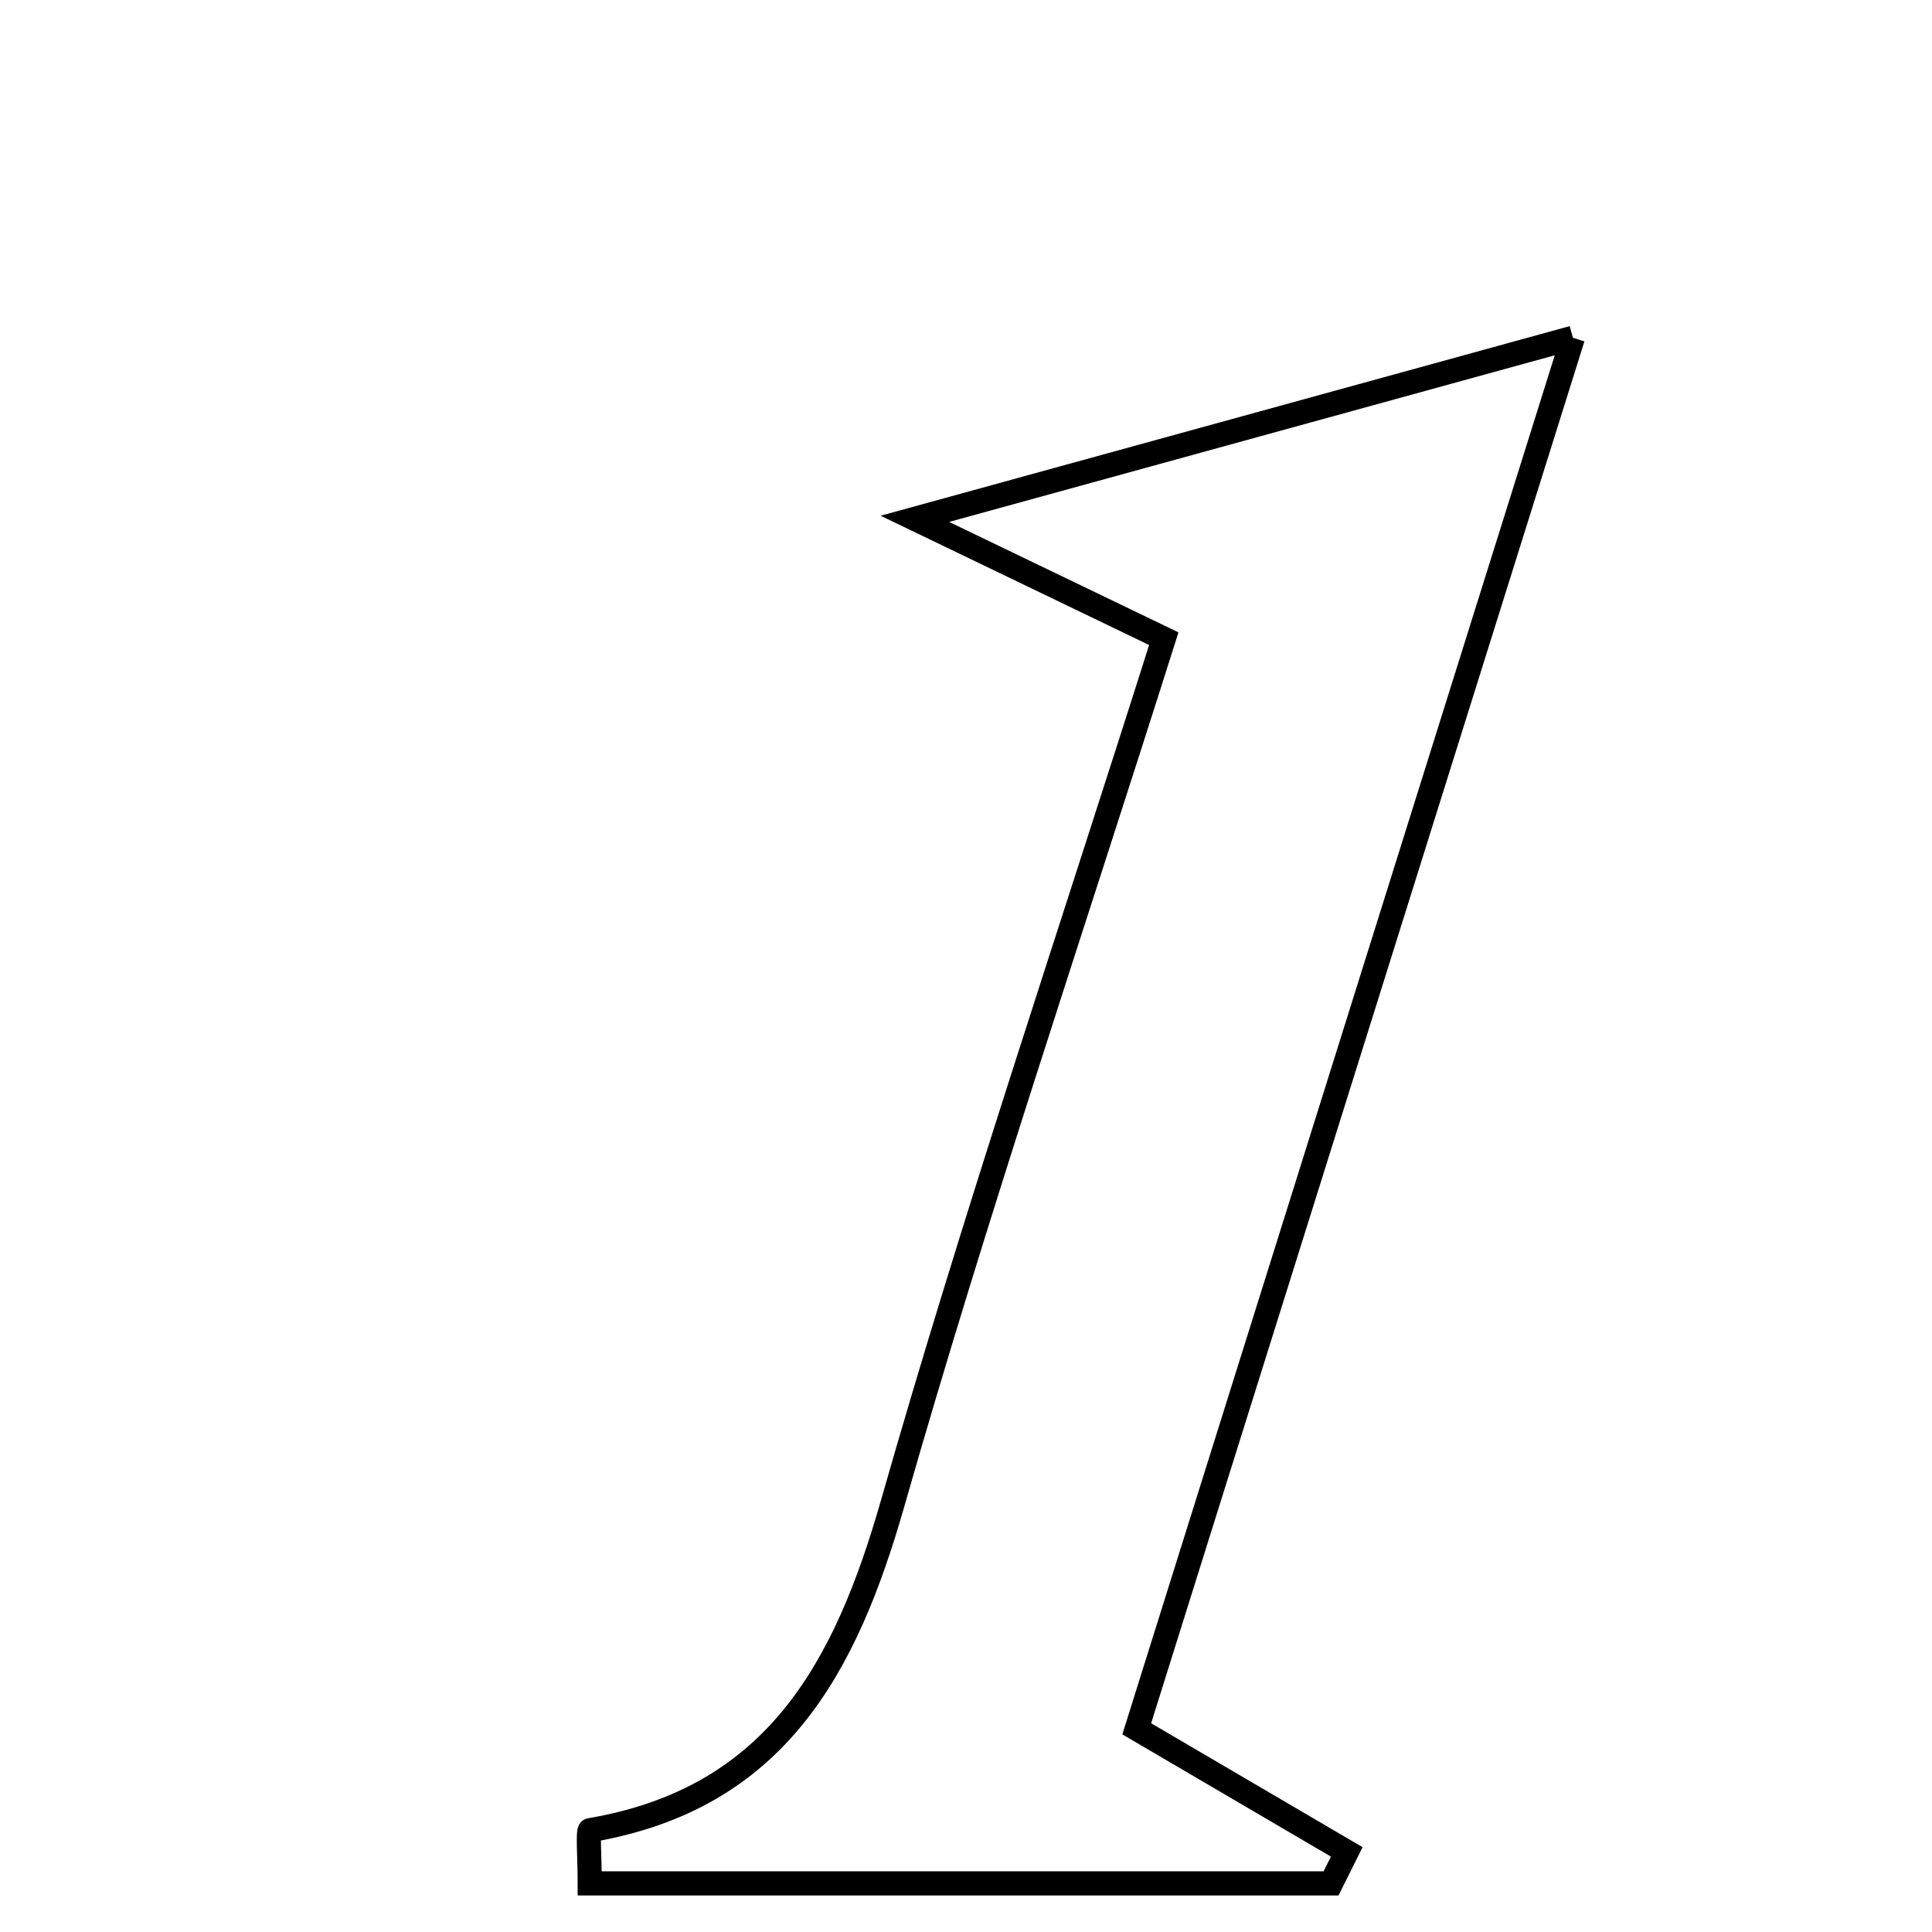 <svg xmlns="http://www.w3.org/2000/svg" viewBox="0.0 0.0 24.0 24.0" height="200px" width="200px"><path fill="none" stroke="black" stroke-width=".3" stroke-opacity="1.0"  filling="0" d="M19.539 4.196 C17.642 10.248 15.868 15.906 14.121 21.476 C15.255 22.14 15.993 22.573 16.73 23.005 C16.665 23.136 16.6 23.266 16.535 23.396 C13.46 23.396 10.385 23.396 7.326 23.396 C7.326 23.087 7.299 22.74 7.33 22.735 C9.636 22.343 10.503 20.726 11.09 18.671 C12.102 15.125 13.288 11.627 14.457 7.934 C13.554 7.499 12.809 7.14 11.365 6.445 C14.327 5.63 16.7 4.977 19.539 4.196"></path></svg>
